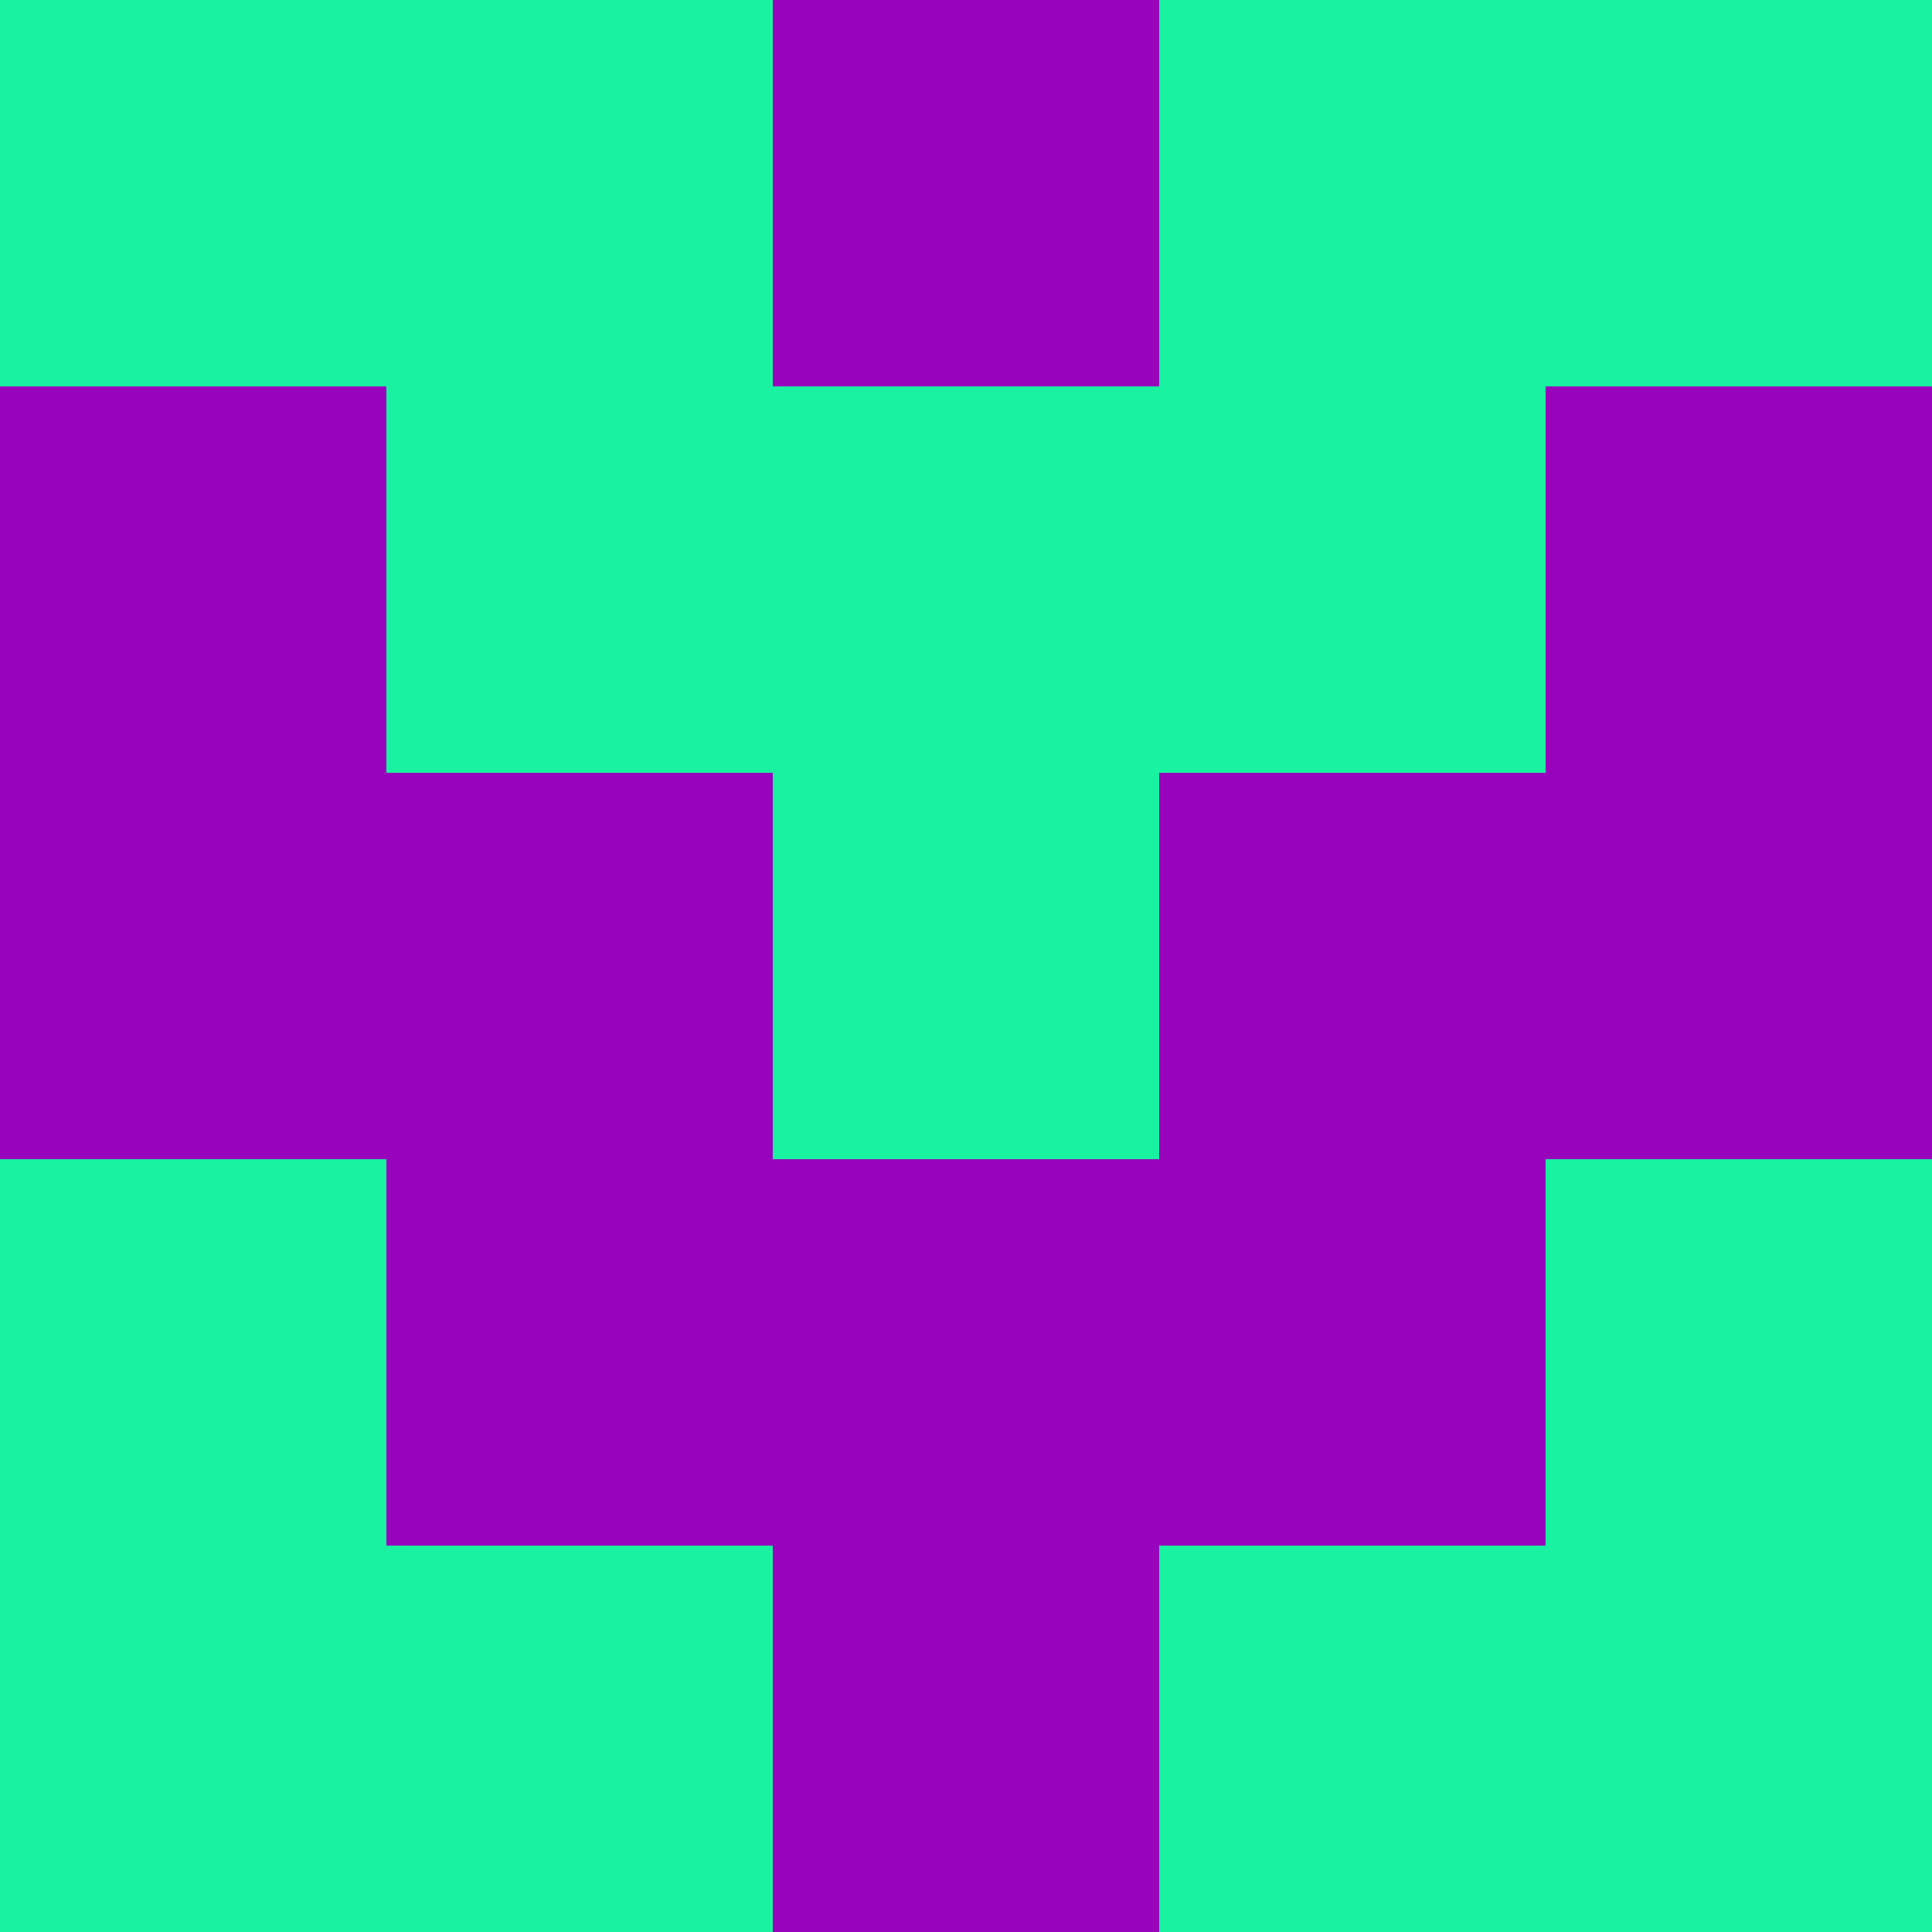 <?xml version="1.0" encoding="utf-8"?>
<!DOCTYPE svg PUBLIC "-//W3C//DTD SVG 20010904//EN"
        "http://www.w3.org/TR/2001/REC-SVG-20010904/DTD/svg10.dtd">

<svg width="400" height="400" viewBox="0 0 5 5"
    xmlns="http://www.w3.org/2000/svg"
    xmlns:xlink="http://www.w3.org/1999/xlink">
            <rect x="0" y="0" width="1" height="1" fill="#18F2A1" />
        <rect x="0" y="1" width="1" height="1" fill="#9704BC" />
        <rect x="0" y="2" width="1" height="1" fill="#9704BC" />
        <rect x="0" y="3" width="1" height="1" fill="#18F2A1" />
        <rect x="0" y="4" width="1" height="1" fill="#18F2A1" />
                <rect x="1" y="0" width="1" height="1" fill="#18F2A1" />
        <rect x="1" y="1" width="1" height="1" fill="#18F2A1" />
        <rect x="1" y="2" width="1" height="1" fill="#9704BC" />
        <rect x="1" y="3" width="1" height="1" fill="#9704BC" />
        <rect x="1" y="4" width="1" height="1" fill="#18F2A1" />
                <rect x="2" y="0" width="1" height="1" fill="#9704BC" />
        <rect x="2" y="1" width="1" height="1" fill="#18F2A1" />
        <rect x="2" y="2" width="1" height="1" fill="#18F2A1" />
        <rect x="2" y="3" width="1" height="1" fill="#9704BC" />
        <rect x="2" y="4" width="1" height="1" fill="#9704BC" />
                <rect x="3" y="0" width="1" height="1" fill="#18F2A1" />
        <rect x="3" y="1" width="1" height="1" fill="#18F2A1" />
        <rect x="3" y="2" width="1" height="1" fill="#9704BC" />
        <rect x="3" y="3" width="1" height="1" fill="#9704BC" />
        <rect x="3" y="4" width="1" height="1" fill="#18F2A1" />
                <rect x="4" y="0" width="1" height="1" fill="#18F2A1" />
        <rect x="4" y="1" width="1" height="1" fill="#9704BC" />
        <rect x="4" y="2" width="1" height="1" fill="#9704BC" />
        <rect x="4" y="3" width="1" height="1" fill="#18F2A1" />
        <rect x="4" y="4" width="1" height="1" fill="#18F2A1" />
        
</svg>


